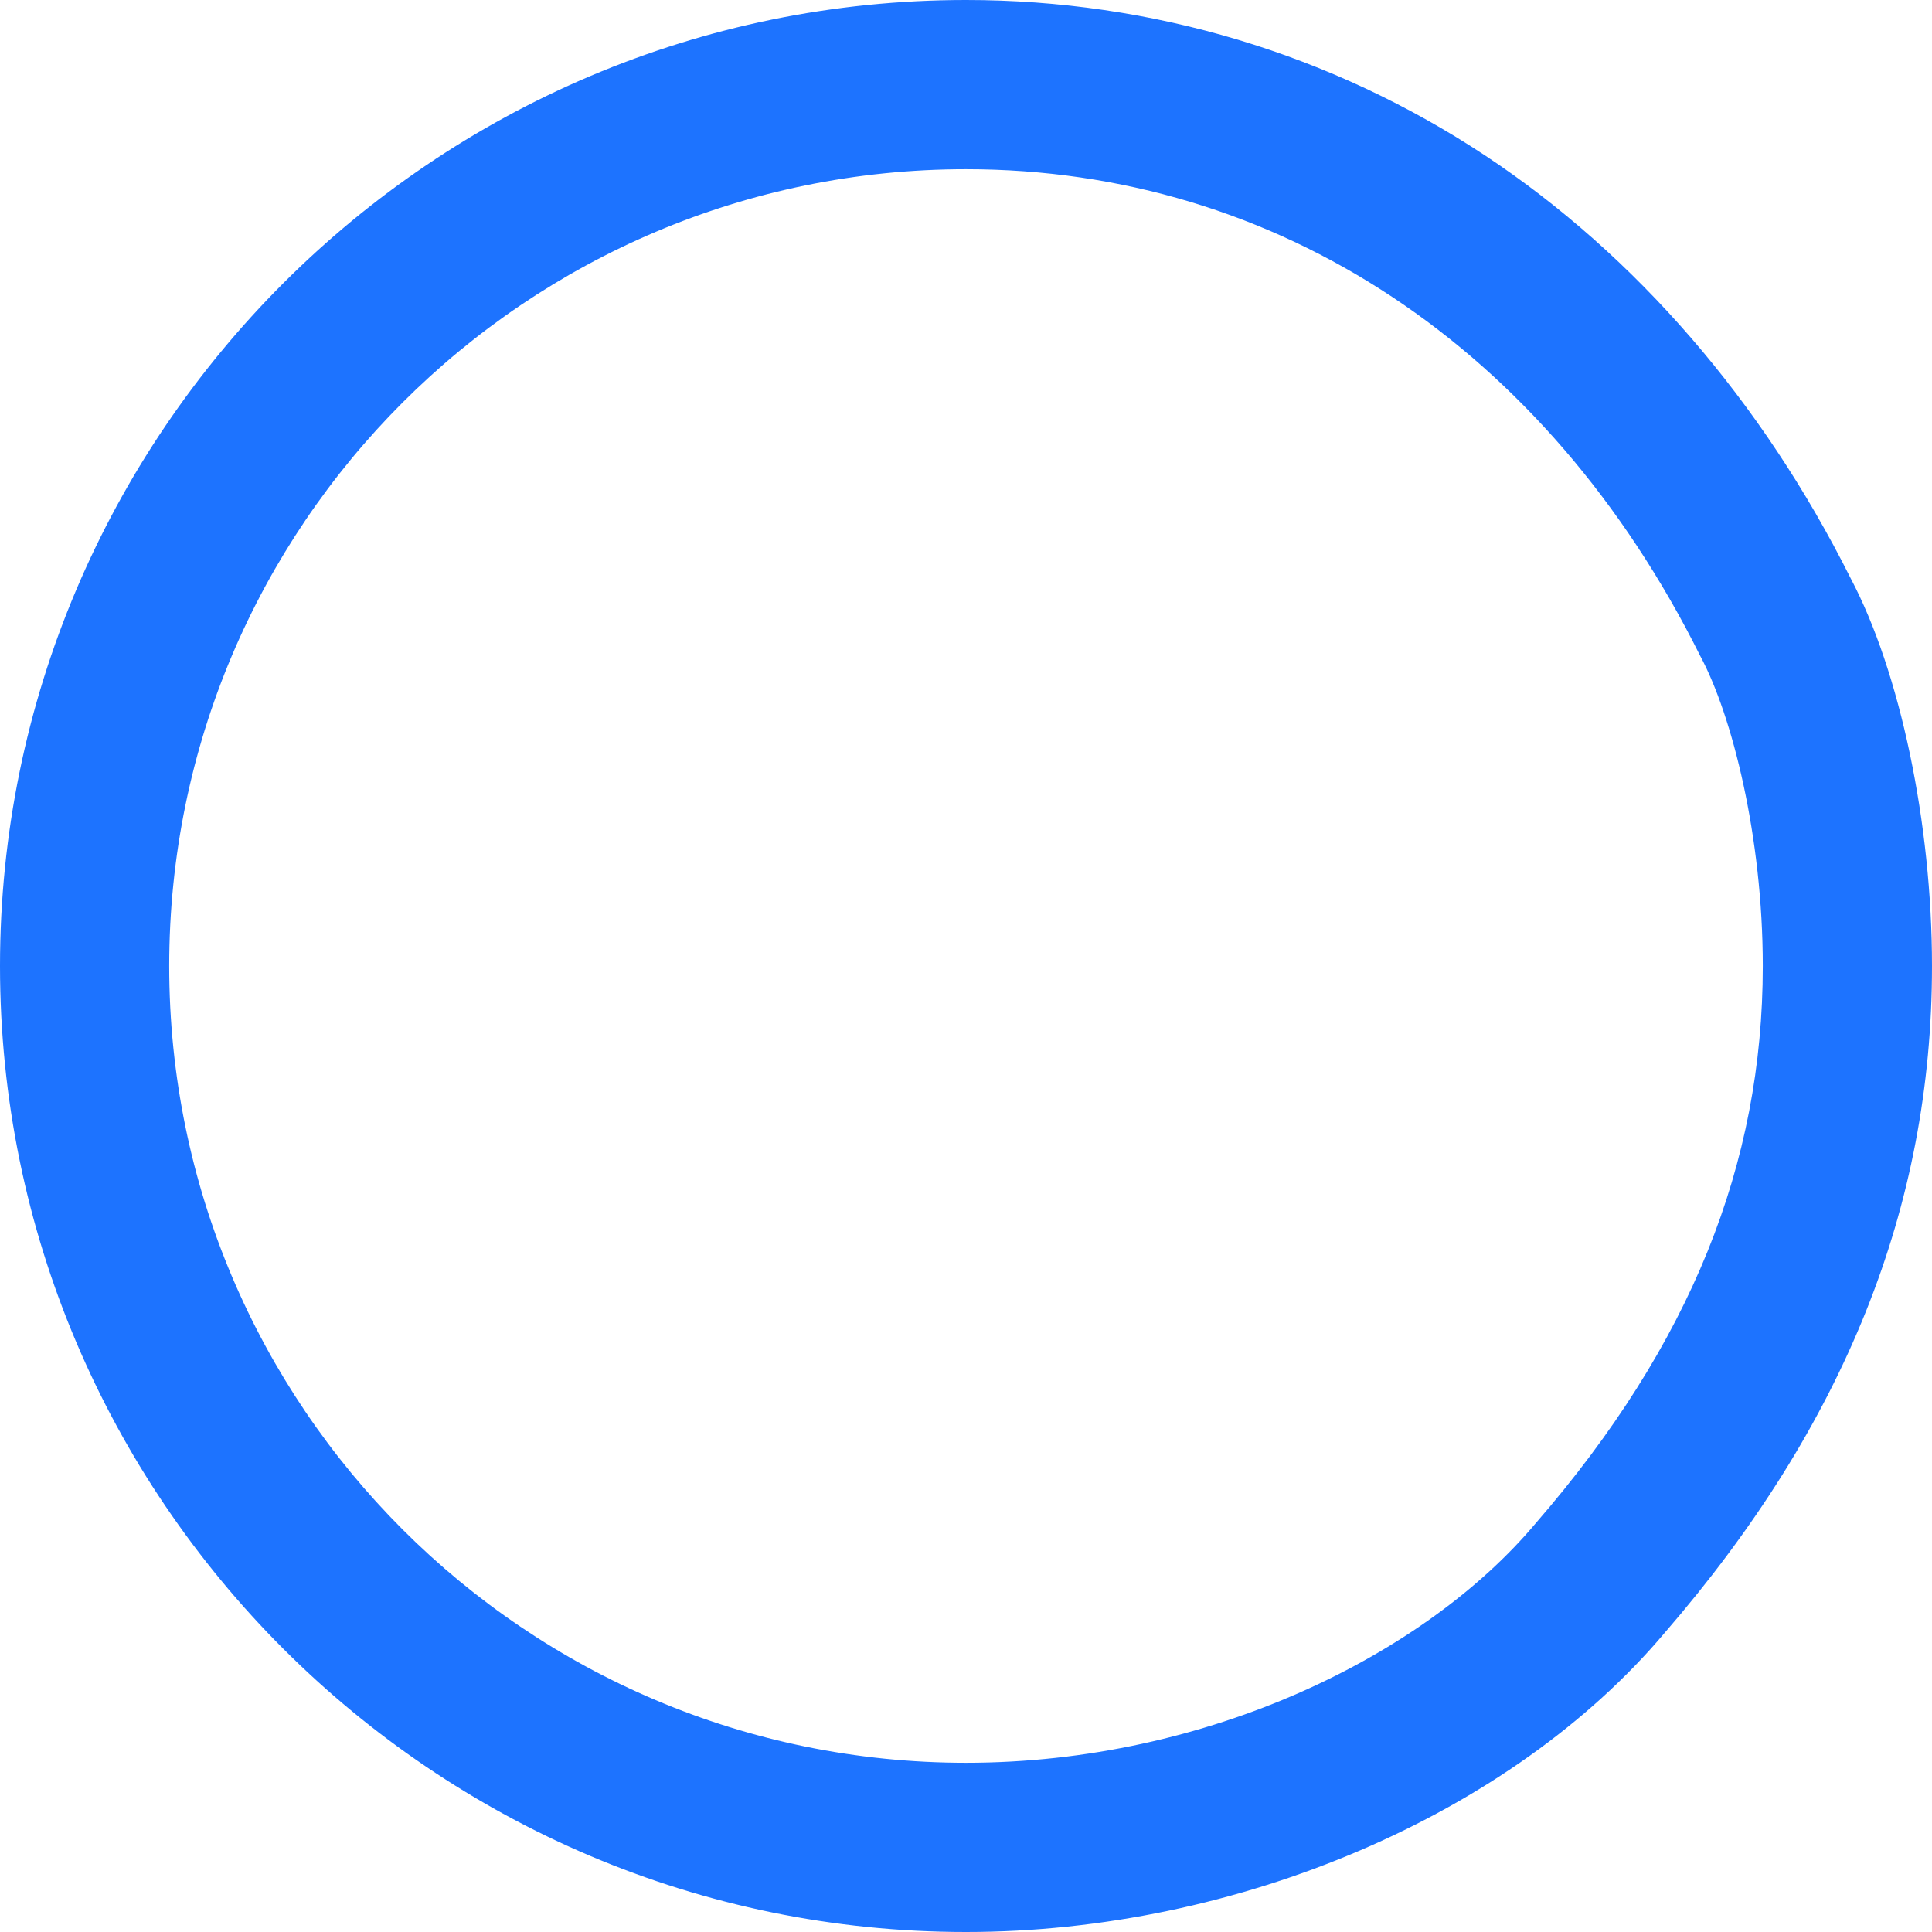 <svg xmlns="http://www.w3.org/2000/svg" width="11.418" height="11.418" viewBox="0 0 11.418 11.418">
  <g id="패스_91" data-name="패스 91" transform="translate(1 1)" fill="none">
    <path d="M4.709,0A4.82,4.82,0,0,1,9.048,2.876a4.33,4.33,0,0,1,.37,1.833A4.882,4.882,0,0,1,8.077,8,4.525,4.525,0,0,1,4.709,9.418,4.709,4.709,0,0,1,4.709,0Z" stroke="none"/>
    <path d="M 4.709 2.86102294921875e-06 C 2.108 2.86102294921875e-06 2.86102294921875e-06 2.108 2.86102294921875e-06 4.709 C 2.86102294921875e-06 7.31 2.108 9.418 4.709 9.418 C 6.142 9.418 7.426 8.778 8.077 8.001 C 8.993 6.945 9.418 5.877 9.418 4.709 C 9.418 3.947 9.237 3.227 9.048 2.876 C 8.14 1.054 6.548 2.86102294921875e-06 4.709 2.86102294921875e-06 M 4.709 -1 C 5.809 -1 6.871 -0.681 7.78 -0.079 C 8.668 0.51 9.414 1.373 9.937 2.417 C 10.23 2.971 10.418 3.868 10.418 4.709 C 10.418 6.133 9.901 7.422 8.838 8.65 C 7.933 9.724 6.314 10.418 4.709 10.418 C 1.561 10.418 -1 7.857 -1 4.709 C -1 1.561 1.561 -1 4.709 -1 Z" stroke="none" fill="#1d73ff"/>
  </g>
</svg>
